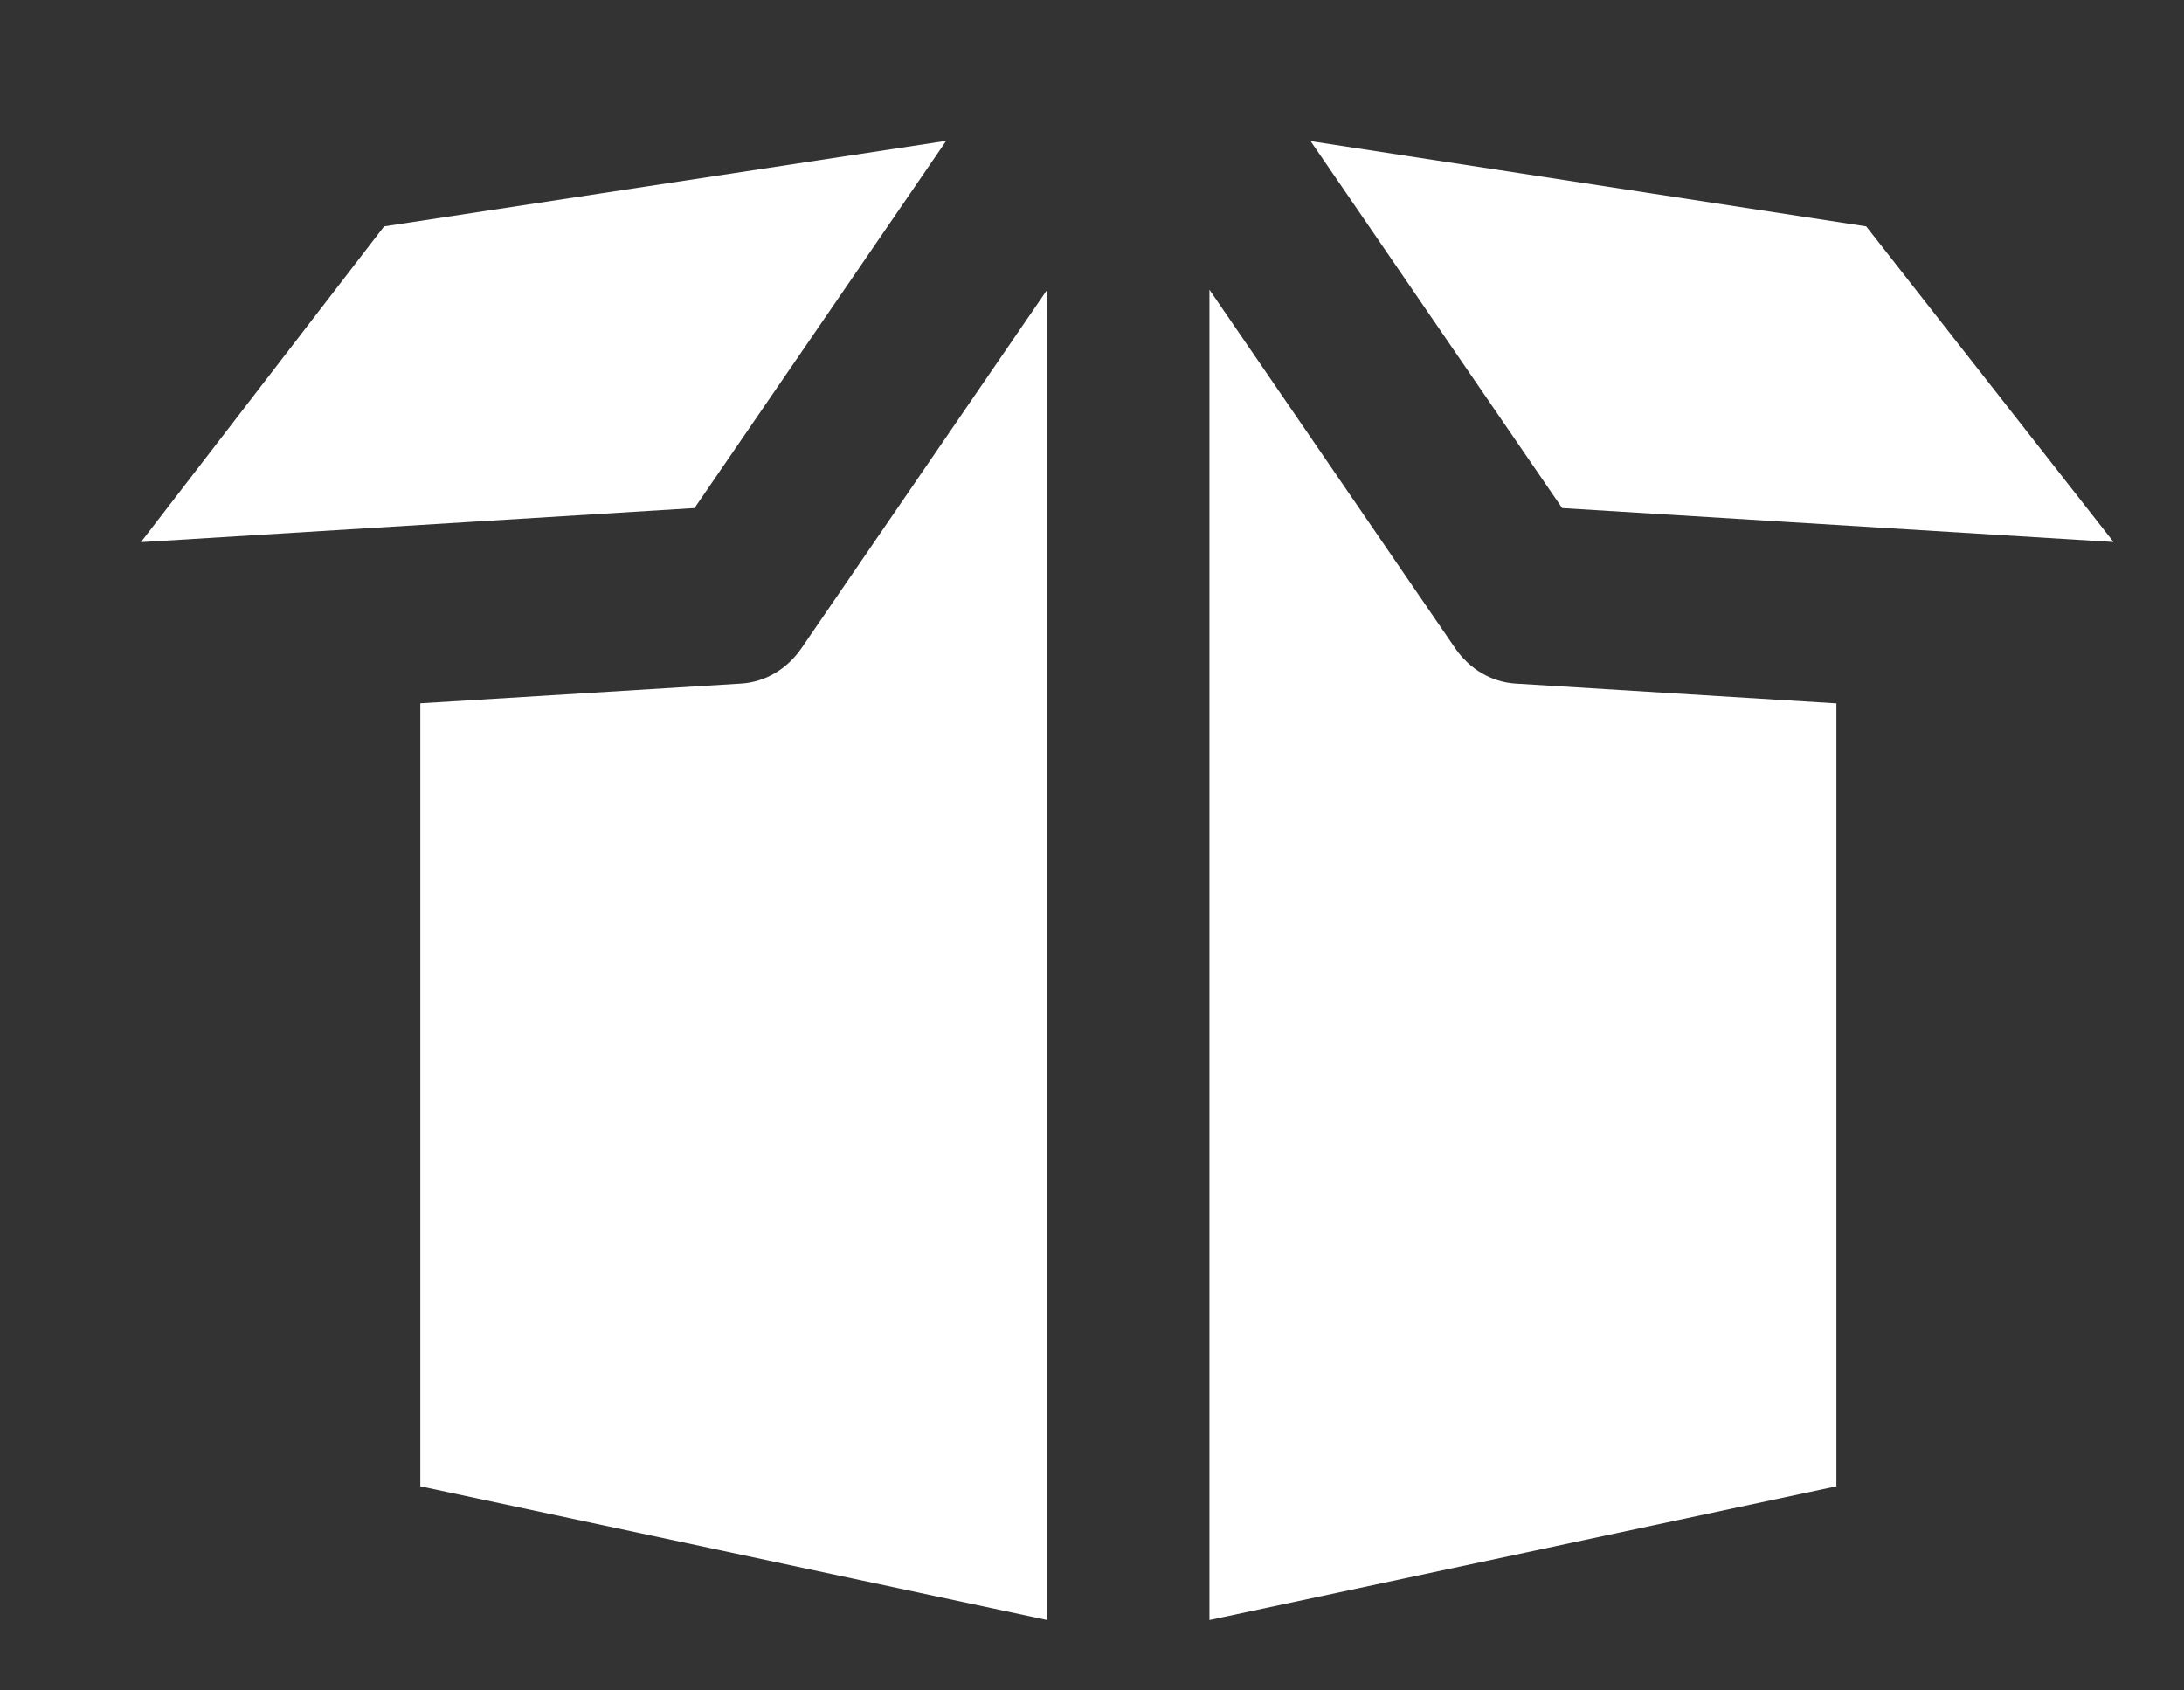<svg xmlns="http://www.w3.org/2000/svg"
 xmlns:xlink="http://www.w3.org/1999/xlink"
 width="31px" height="24px"  viewBox="0 0 31 24">
<rect x="0" y="0" width="31" height="24" fill="#333333" stroke="none"/>
<path fill-rule="evenodd"  fill="#ffffff"
 d="M11.376,9.203 C11.172,9.5 10.859,9.684 10.521,9.705 C10.521,9.705 5.966,9.985 5.966,9.985 C5.966,9.985 5.966,21.102 5.966,21.102 C5.966,21.102 14.864,23 14.864,23 C14.864,23 14.864,4.113 14.864,4.113 C14.864,4.113 11.376,9.203 11.376,9.203 ZM21.51,9.705 C21.172,9.684 20.859,9.5 20.655,9.203 C20.655,9.203 17.167,4.113 17.167,4.113 C17.167,4.113 17.167,23 17.167,23 C17.167,23 26.066,21.102 26.066,21.102 C26.066,21.102 26.066,9.986 26.066,9.986 C26.066,9.986 21.51,9.705 21.51,9.705 ZM26.489,3.214 C26.489,3.214 18.603,2.004 18.603,2.004 C18.603,2.004 19.109,2.742 19.109,2.742 C19.109,2.742 22.173,7.213 22.173,7.213 C22.173,7.213 25.367,7.41 25.367,7.41 C25.367,7.41 30,7.695 30,7.695 C30,7.695 26.489,3.214 26.489,3.214 ZM5.452,3.214 C5.452,3.214 2,7.697 2,7.697 C2,7.697 6.665,7.41 6.665,7.41 C6.665,7.41 9.858,7.213 9.858,7.213 C9.858,7.213 12.922,2.743 12.922,2.743 C12.922,2.743 13.43,2 13.43,2 C13.43,2 5.452,3.214 5.452,3.214 Z"/>
</svg>